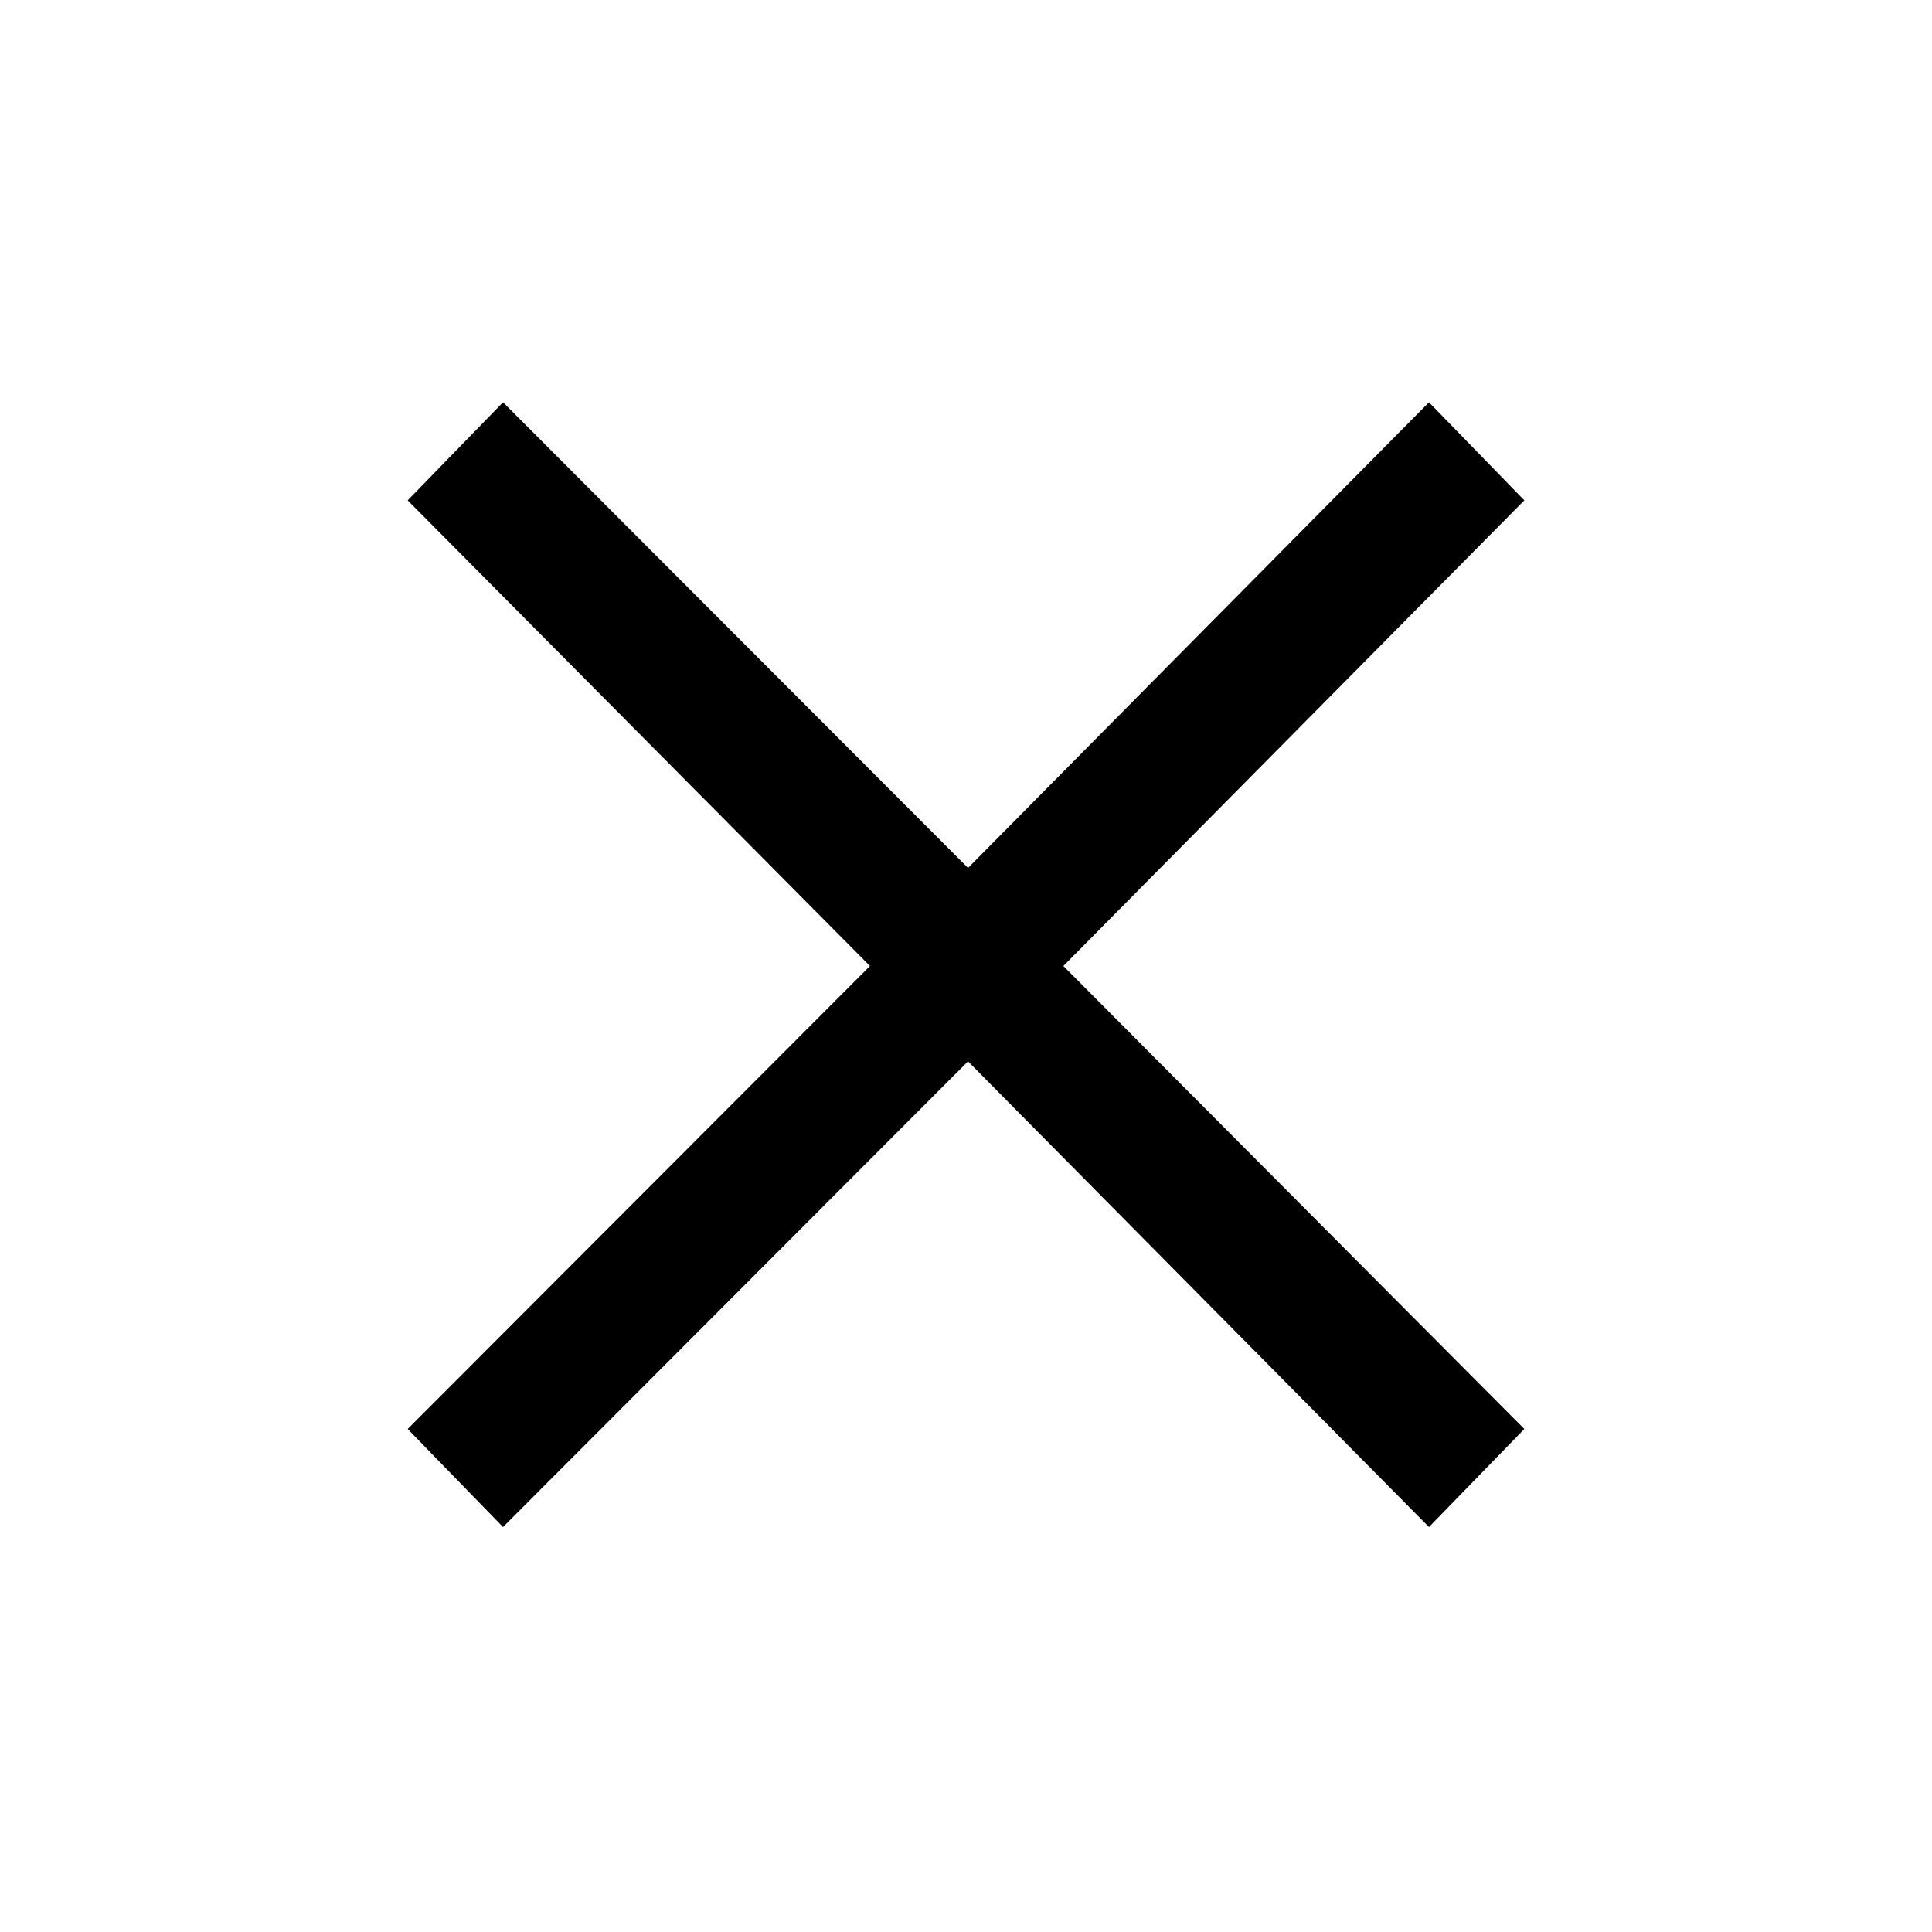 <svg xmlns="http://www.w3.org/2000/svg" height="40" viewBox="0 -960 960 960" width="40"><path d="m249.95-201.23-47.38-48.72L432.28-480 202.57-711.38l47.38-48.72L481-528.72 710.05-760.1l47.38 48.72L528.38-480l229.05 230.05-47.38 48.72L481-432.62 249.95-201.23Z"/></svg>